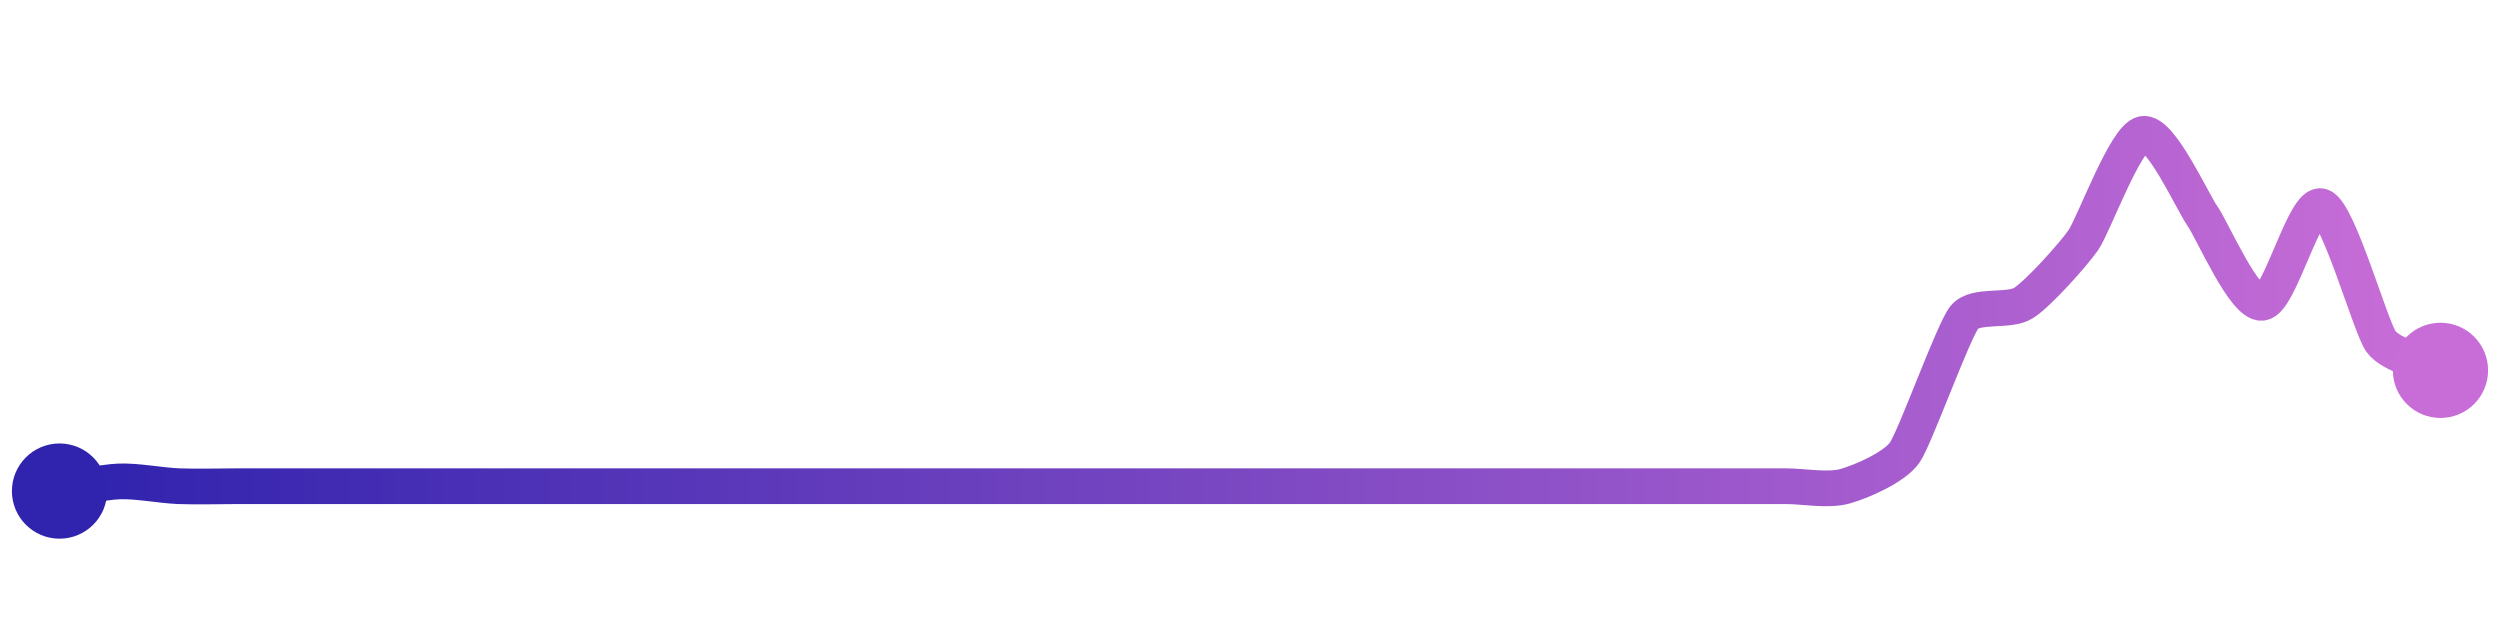 <svg width="200" height="50" viewBox="0 0 210 50" xmlns="http://www.w3.org/2000/svg">
    <defs>
        <linearGradient x1="0%" y1="0%" x2="100%" y2="0%" id="a">
            <stop stop-color="#3023AE" offset="0%"/>
            <stop stop-color="#C86DD7" offset="100%"/>
        </linearGradient>
    </defs>
    <path stroke="url(#a)"
          stroke-width="3"
          stroke-linejoin="round"
          stroke-linecap="round"
          d="M5 40 C 6.48 39.76, 8.5 39.25, 10 39.19 S 13.5 39.53, 15 39.59 S 18.5 39.59, 20 39.59 S 23.5 39.59, 25 39.59 S 28.5 39.59, 30 39.59 S 33.5 39.59, 35 39.59 S 38.5 39.59, 40 39.59 S 43.5 39.59, 45 39.59 S 48.5 39.59, 50 39.59 S 53.5 39.59, 55 39.59 S 58.5 39.59, 60 39.59 S 63.5 39.59, 65 39.59 S 68.5 39.59, 70 39.59 S 73.5 39.59, 75 39.59 S 78.5 39.59, 80 39.59 S 83.5 39.59, 85 39.59 S 88.5 39.59, 90 39.59 S 93.5 39.59, 95 39.59 S 98.5 39.59, 100 39.59 S 103.5 39.59, 105 39.59 S 108.5 39.59, 110 39.59 S 113.5 39.59, 115 39.59 S 118.5 39.59, 120 39.59 S 123.5 39.59, 125 39.59 S 128.5 39.59, 130 39.59 S 133.5 39.59, 135 39.59 S 138.5 39.59, 140 39.59 S 143.5 39.59, 145 39.59 S 148.5 39.59, 150 39.59 S 153.56 40, 155 39.59 S 159.14 37.99, 160 36.76 S 164.07 26.58, 165 25.41 S 168.74 25.01, 170 24.19 S 174.14 20.15, 175 18.92 S 178.53 10.3, 180 10 S 184.14 15.66, 185 16.89 S 188.5 24.31, 190 24.19 S 193.57 15.62, 195 16.08 S 199.12 26.22, 200 27.43 S 203.65 29.2, 205 29.86"
          fill="none"/>
    <circle r="4" cx="5" cy="40" fill="#3023AE"/>
    <circle r="4" cx="205" cy="29.86" fill="#C86DD7"/>      
</svg>